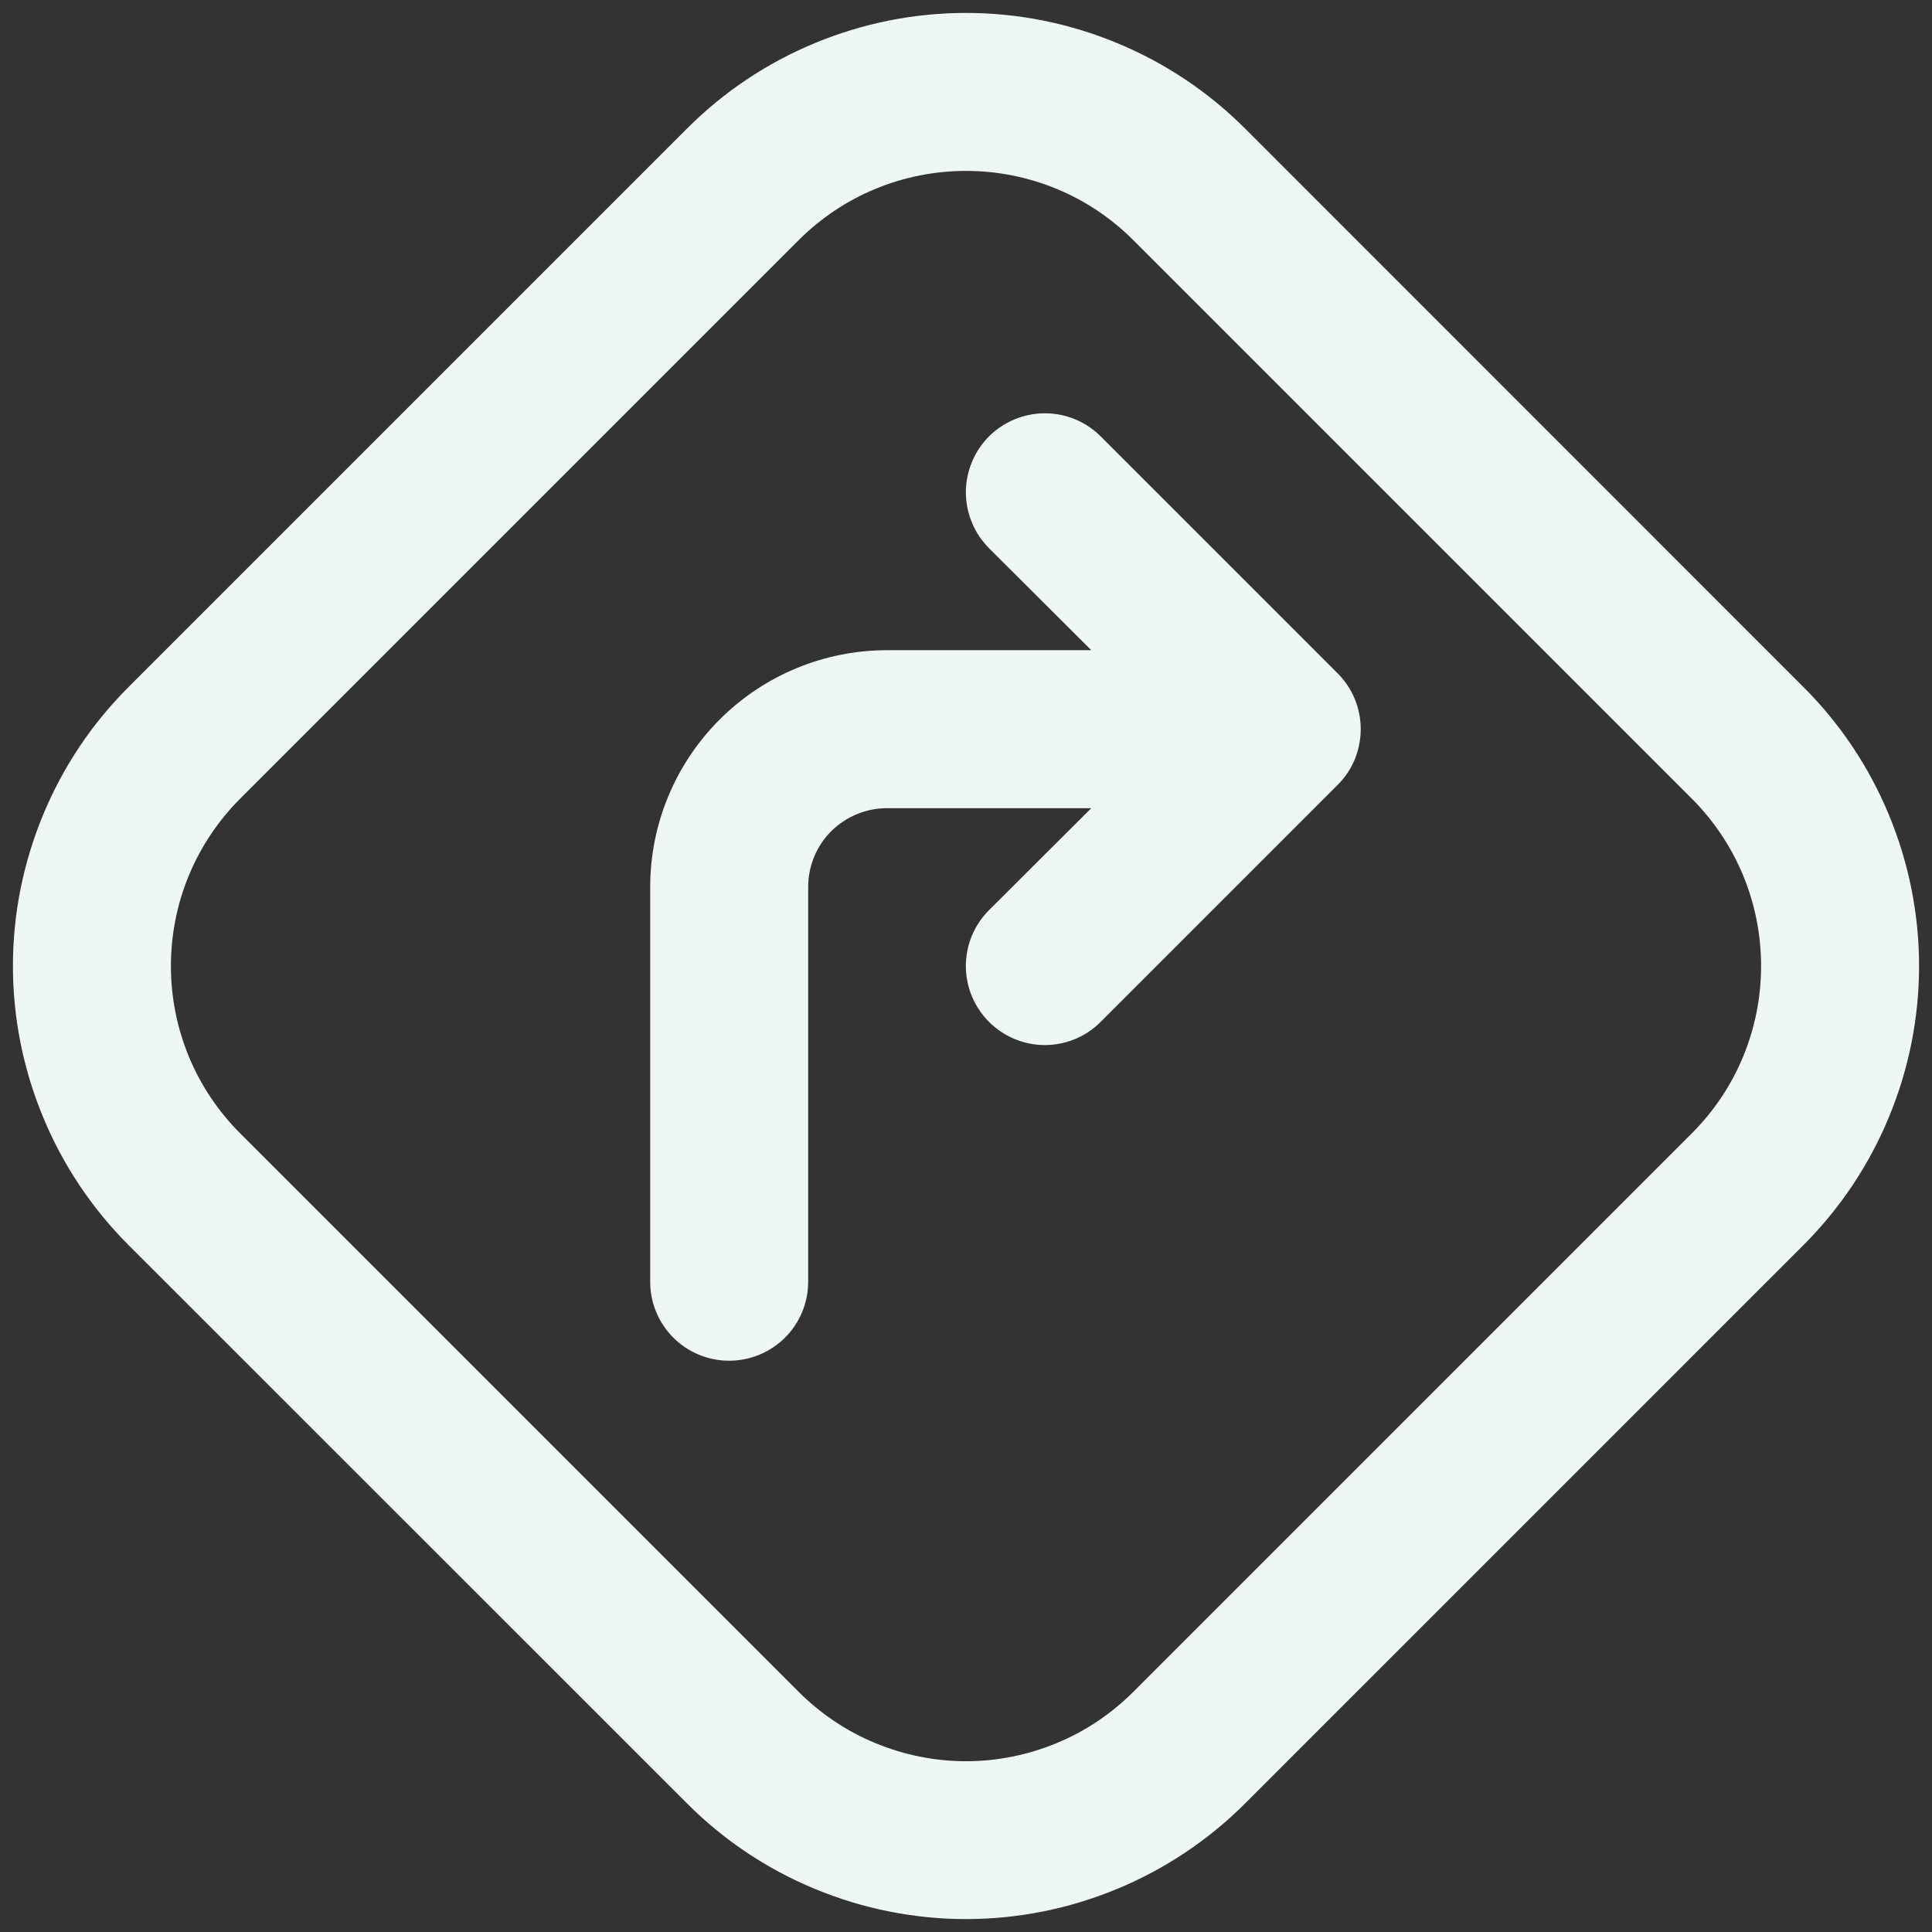 <svg width="13" height="13" viewBox="0 0 13 13" fill="none" xmlns="http://www.w3.org/2000/svg">
<rect x="0" y="0" width="13" height="13" fill="#333333" stroke="none"/>
<path d="M4.622 0.866C4.868 0.619 5.161 0.423 5.483 0.29C5.806 0.156 6.151 0.087 6.5 0.087C6.849 0.087 7.194 0.156 7.517 0.29C7.839 0.423 8.132 0.619 8.379 0.866L12.134 4.622C12.381 4.868 12.577 5.161 12.71 5.483C12.844 5.806 12.913 6.151 12.913 6.5C12.913 6.849 12.844 7.194 12.71 7.517C12.577 7.839 12.381 8.132 12.134 8.379L8.379 12.134C8.132 12.381 7.839 12.577 7.517 12.71C7.194 12.844 6.849 12.913 6.5 12.913C6.151 12.913 5.806 12.844 5.483 12.71C5.161 12.577 4.868 12.381 4.622 12.134L0.866 8.379C0.619 8.132 0.423 7.839 0.29 7.517C0.156 7.194 0.087 6.849 0.087 6.5C0.087 6.151 0.156 5.806 0.29 5.483C0.423 5.161 0.619 4.868 0.866 4.622L4.622 0.866V0.866ZM7.627 1.617C7.479 1.469 7.304 1.351 7.11 1.271C6.917 1.191 6.709 1.15 6.5 1.15C6.291 1.15 6.083 1.191 5.89 1.271C5.696 1.351 5.521 1.469 5.373 1.617L1.617 5.373C1.469 5.521 1.351 5.697 1.271 5.89C1.191 6.083 1.15 6.291 1.15 6.5C1.15 6.709 1.191 6.917 1.271 7.11C1.351 7.304 1.469 7.479 1.617 7.627L5.373 11.383C5.521 11.531 5.696 11.649 5.89 11.729C6.083 11.809 6.291 11.851 6.5 11.851C6.709 11.851 6.917 11.809 7.11 11.729C7.304 11.649 7.479 11.531 7.627 11.383L11.383 7.627C11.531 7.479 11.649 7.304 11.729 7.11C11.809 6.917 11.85 6.709 11.85 6.5C11.85 6.291 11.809 6.083 11.729 5.89C11.649 5.697 11.531 5.521 11.383 5.373L7.627 1.617ZM6.655 2.936C6.755 2.837 6.89 2.781 7.031 2.781C7.172 2.781 7.307 2.837 7.406 2.936L9 4.53C9.05 4.58 9.089 4.638 9.116 4.703C9.142 4.767 9.156 4.836 9.156 4.906C9.156 4.976 9.142 5.045 9.116 5.11C9.089 5.174 9.05 5.233 9 5.282L7.406 6.876C7.307 6.976 7.171 7.032 7.03 7.032C6.889 7.032 6.754 6.975 6.655 6.876C6.555 6.776 6.499 6.641 6.499 6.5C6.499 6.359 6.555 6.224 6.655 6.124L7.343 5.438H5.969C5.828 5.438 5.693 5.494 5.593 5.593C5.493 5.693 5.438 5.828 5.438 5.969V8.625C5.438 8.766 5.382 8.901 5.282 9.001C5.182 9.1 5.047 9.156 4.906 9.156C4.765 9.156 4.63 9.1 4.531 9.001C4.431 8.901 4.375 8.766 4.375 8.625V5.969C4.375 5.546 4.543 5.141 4.842 4.842C5.141 4.543 5.546 4.375 5.969 4.375H7.343L6.655 3.689C6.606 3.639 6.566 3.581 6.54 3.516C6.513 3.452 6.499 3.382 6.499 3.313C6.499 3.243 6.513 3.174 6.54 3.109C6.566 3.044 6.606 2.986 6.655 2.936V2.936Z" fill="#EFF7F5"/>
</svg>
